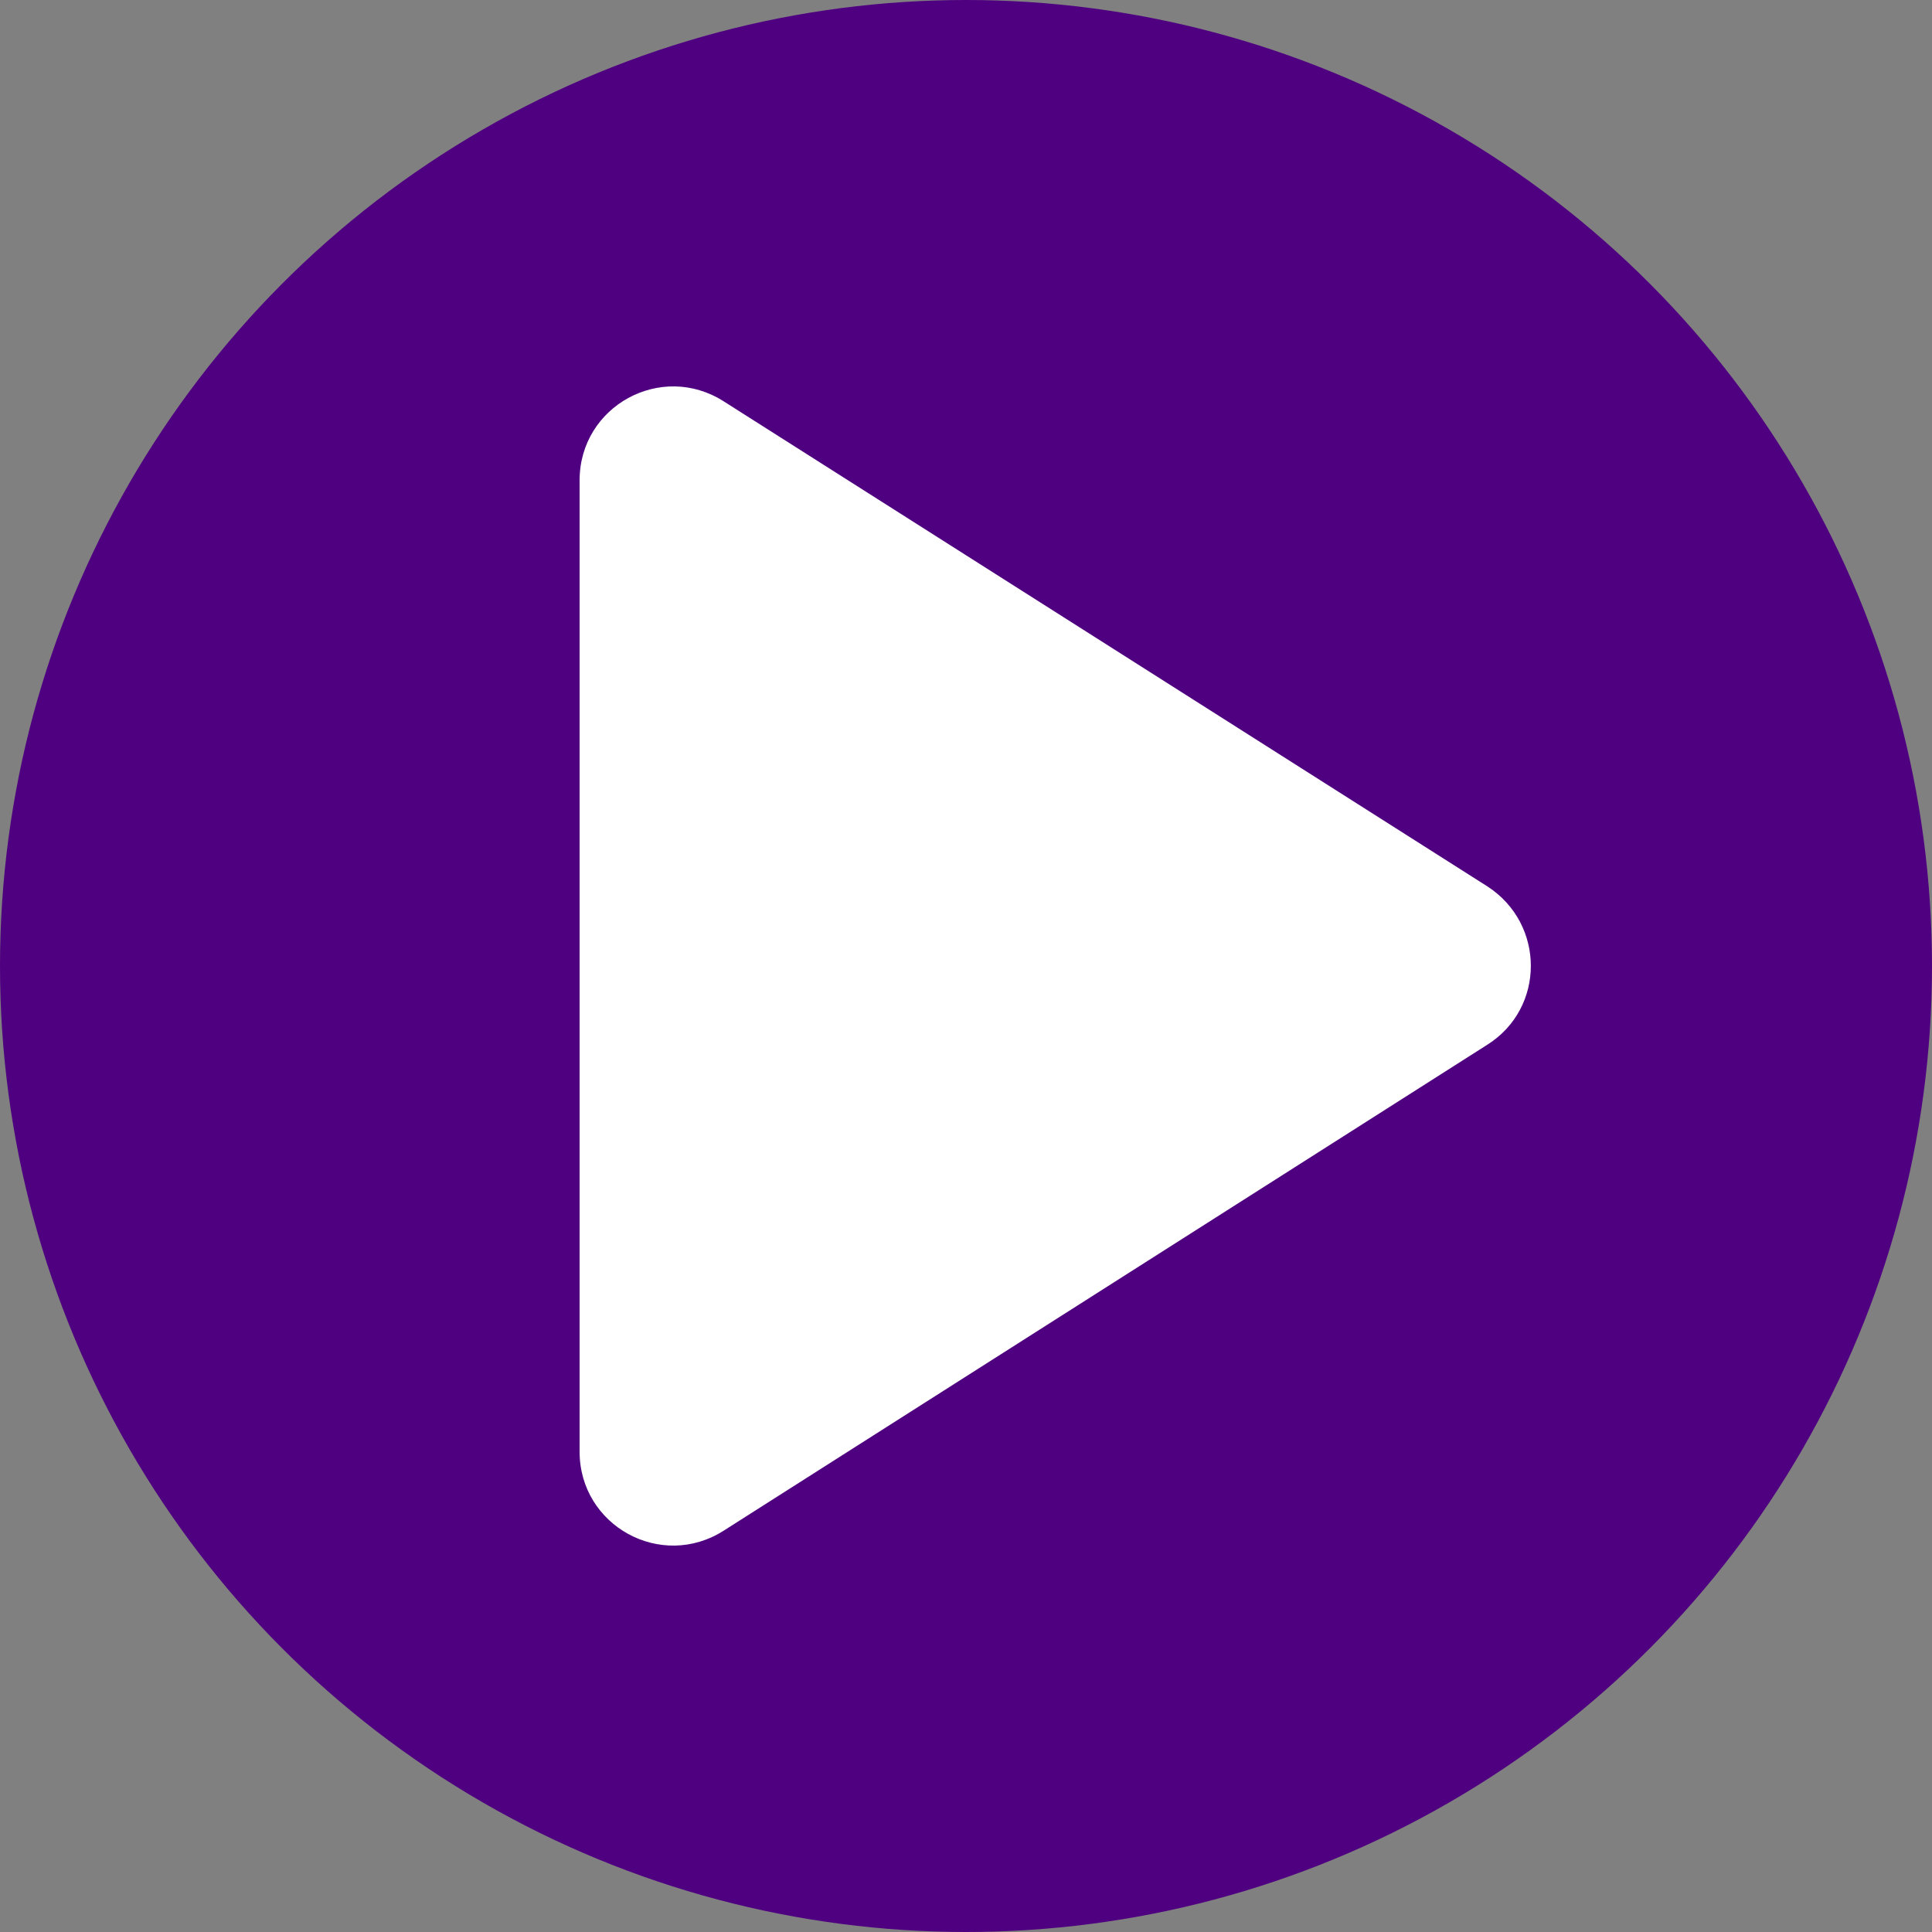 <svg width="120" height="120" viewBox="0 0 120 120" fill="none" xmlns="http://www.w3.org/2000/svg">
<rect x="0" y="0" width="120" height="120" fill="#808080" stroke="none"/>
<circle cx="60" cy="60" r="60" fill="#4F0080"/>
<path d="M36 29.832V90.168C36 94.769 41.067 97.564 44.969 95.06L92.376 64.892C95.986 62.621 95.986 57.379 92.376 55.05L44.969 24.94C41.067 22.436 36 25.231 36 29.832Z" fill="white"/>
</svg>
